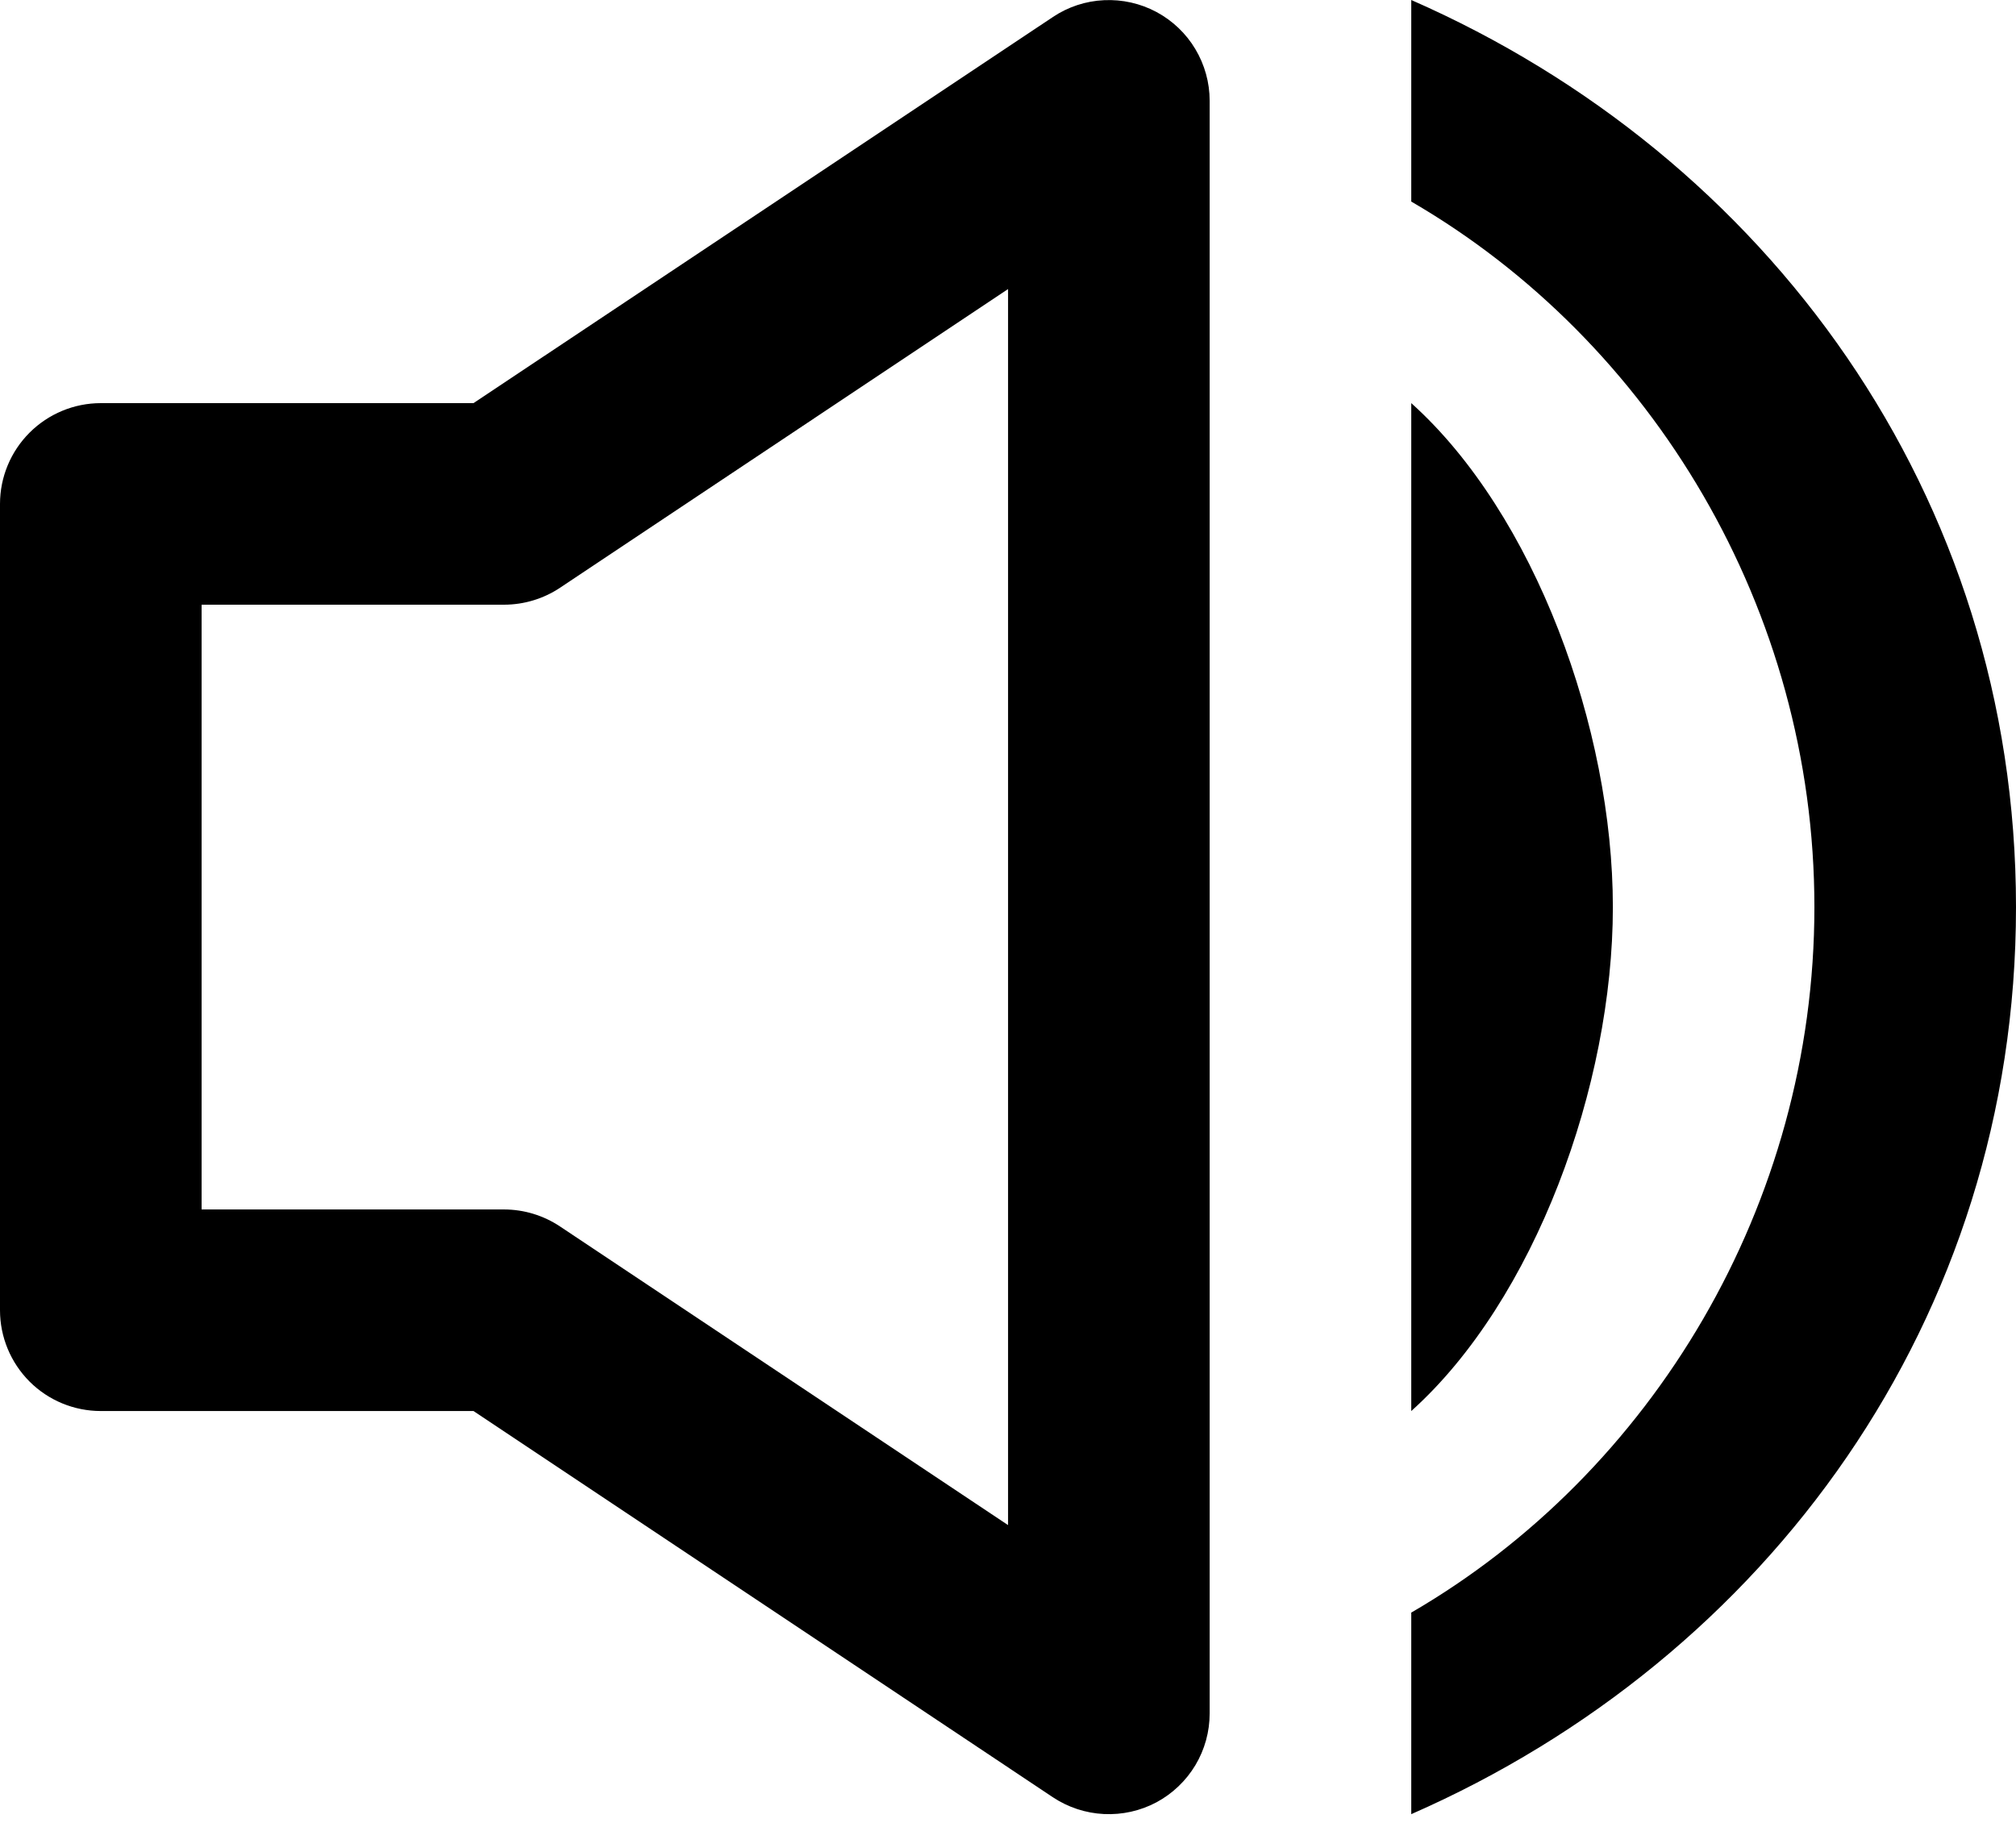 <svg width="32" height="29" viewBox="0 0 32 29" fill="none" xmlns="http://www.w3.org/2000/svg">
<path d="M1.6 22.401H7.516L16.713 28.533C16.954 28.693 17.234 28.785 17.523 28.799C17.813 28.813 18.1 28.749 18.356 28.613C18.611 28.476 18.825 28.272 18.974 28.024C19.123 27.775 19.201 27.491 19.201 27.201V1.6C19.201 1.311 19.122 1.027 18.973 0.778C18.825 0.53 18.611 0.327 18.356 0.19C18.101 0.054 17.814 -0.011 17.524 0.003C17.235 0.016 16.955 0.108 16.714 0.269L7.516 6.4H1.6C1.176 6.4 0.769 6.569 0.469 6.869C0.169 7.169 0 7.576 0 8V20.801C0 21.225 0.169 21.632 0.469 21.933C0.769 22.233 1.176 22.401 1.6 22.401ZM3.2 9.6H8C8.316 9.6 8.626 9.506 8.888 9.332L16.001 4.589V24.212L8.888 19.47C8.625 19.295 8.316 19.201 8 19.201H3.2V9.6ZM22.401 28.801C28.045 26.326 32 20.947 32 14.401C32 7.855 28.045 2.475 22.401 0V3.2C26.221 5.418 28.8 9.676 28.8 14.401C28.8 19.126 26.221 23.384 22.401 25.601V28.801Z" fill="black"/>
<path d="M22.401 6.4V22.401C24.361 20.641 25.601 17.235 25.601 14.401C25.601 11.567 24.361 8.16 22.401 6.4Z" fill="black"/>
</svg>
